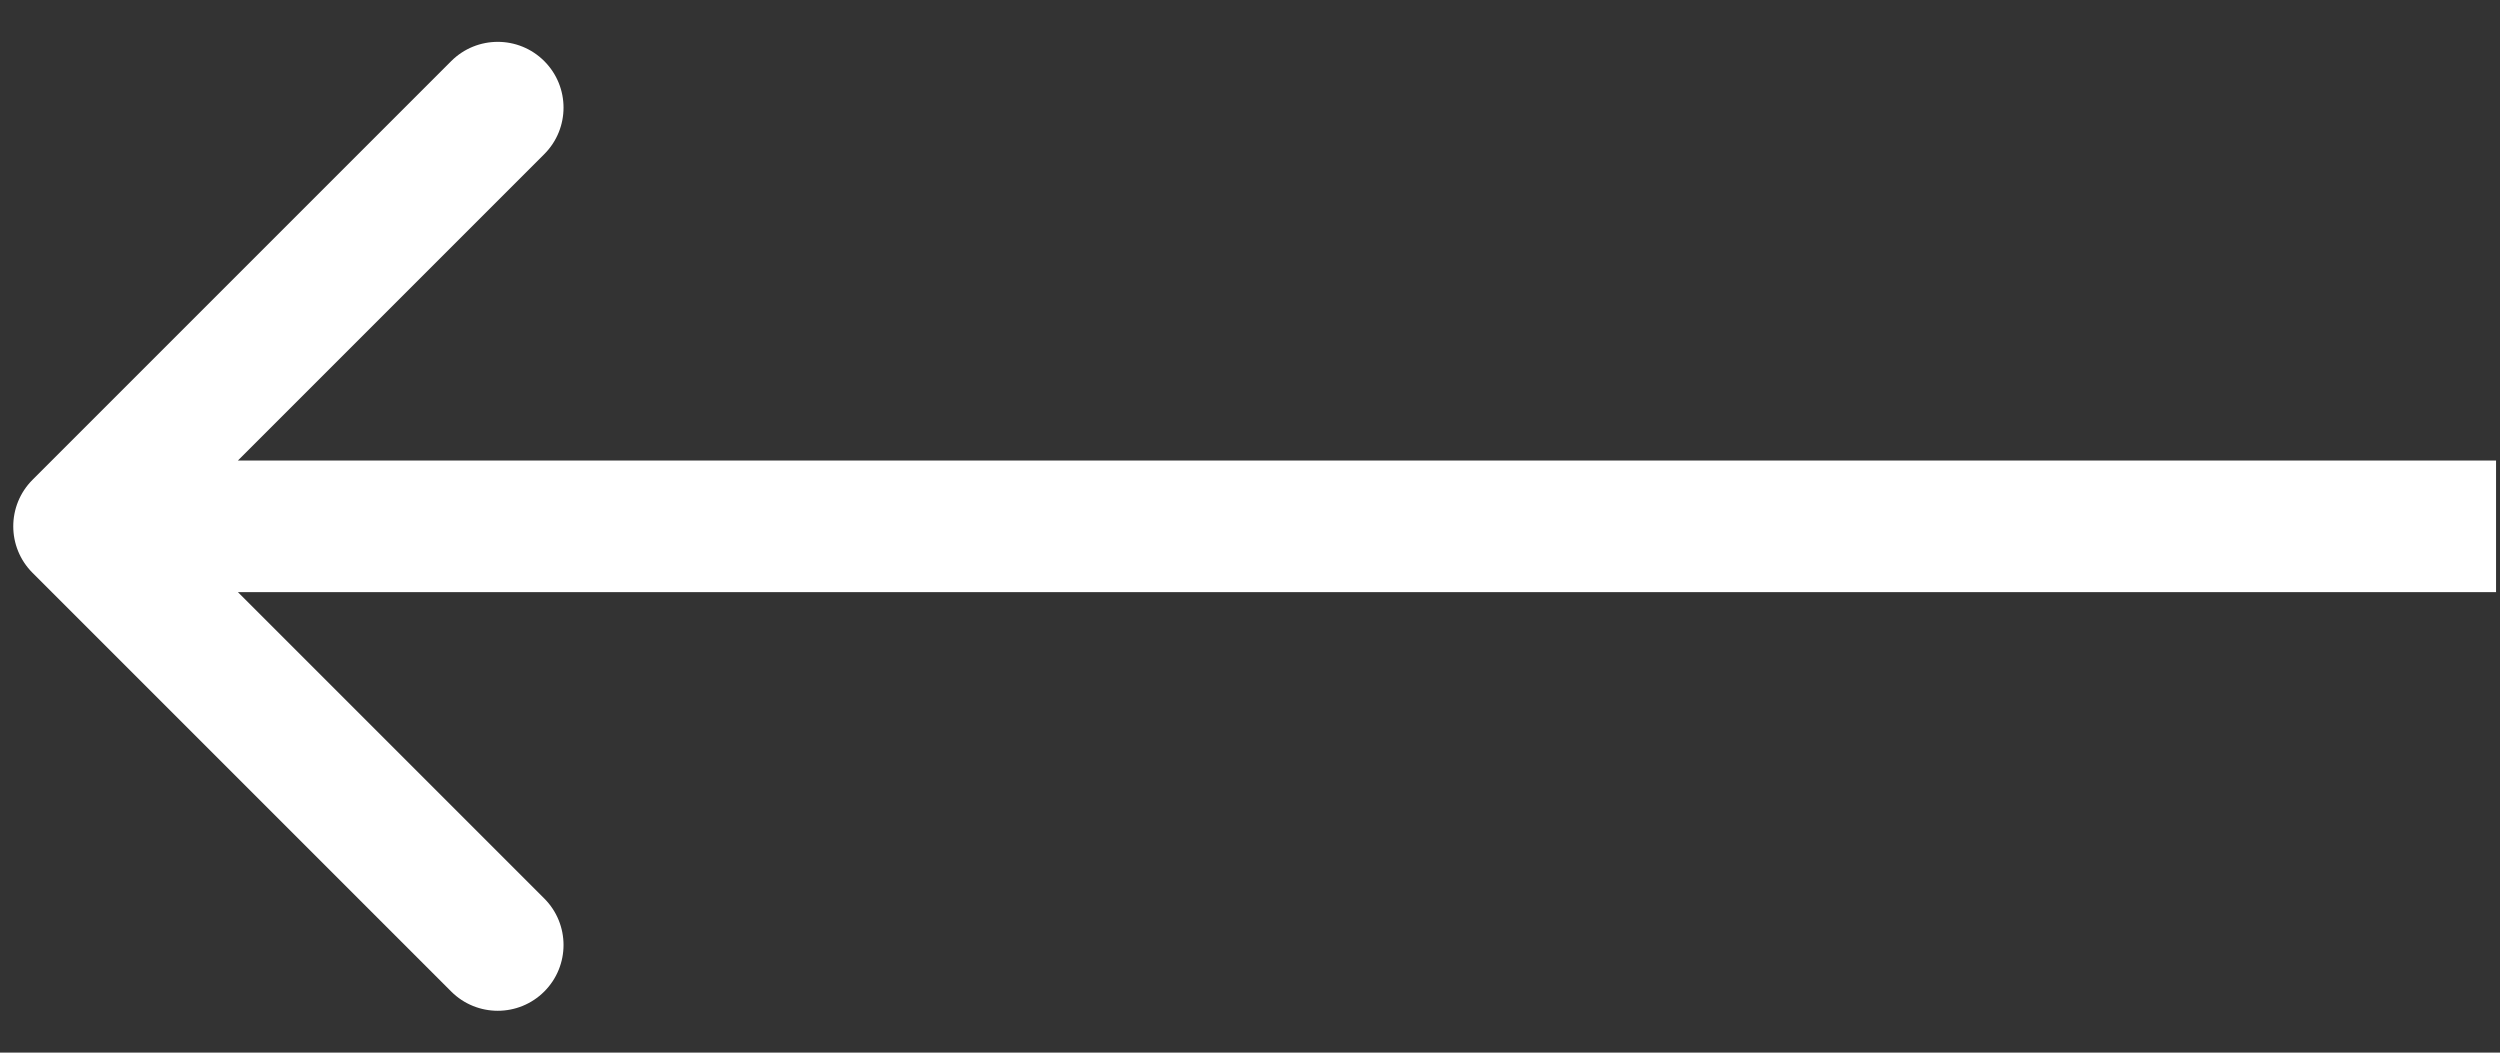 <svg width="57" height="24" viewBox="0 0 57 24" fill="none" xmlns="http://www.w3.org/2000/svg">
<rect x="0" y="0" width="57" height="24" fill="#333333" stroke="none"/>
<path d="M0.742 10.939C0.156 11.525 0.156 12.475 0.742 13.061L10.288 22.607C10.874 23.192 11.824 23.192 12.409 22.607C12.995 22.021 12.995 21.071 12.409 20.485L3.924 12L12.409 3.515C12.995 2.929 12.995 1.979 12.409 1.393C11.824 0.808 10.874 0.808 10.288 1.393L0.742 10.939ZM56.91 10.5L1.803 10.5L1.803 13.5L56.91 13.5L56.91 10.5Z" fill="white"/>
</svg>
